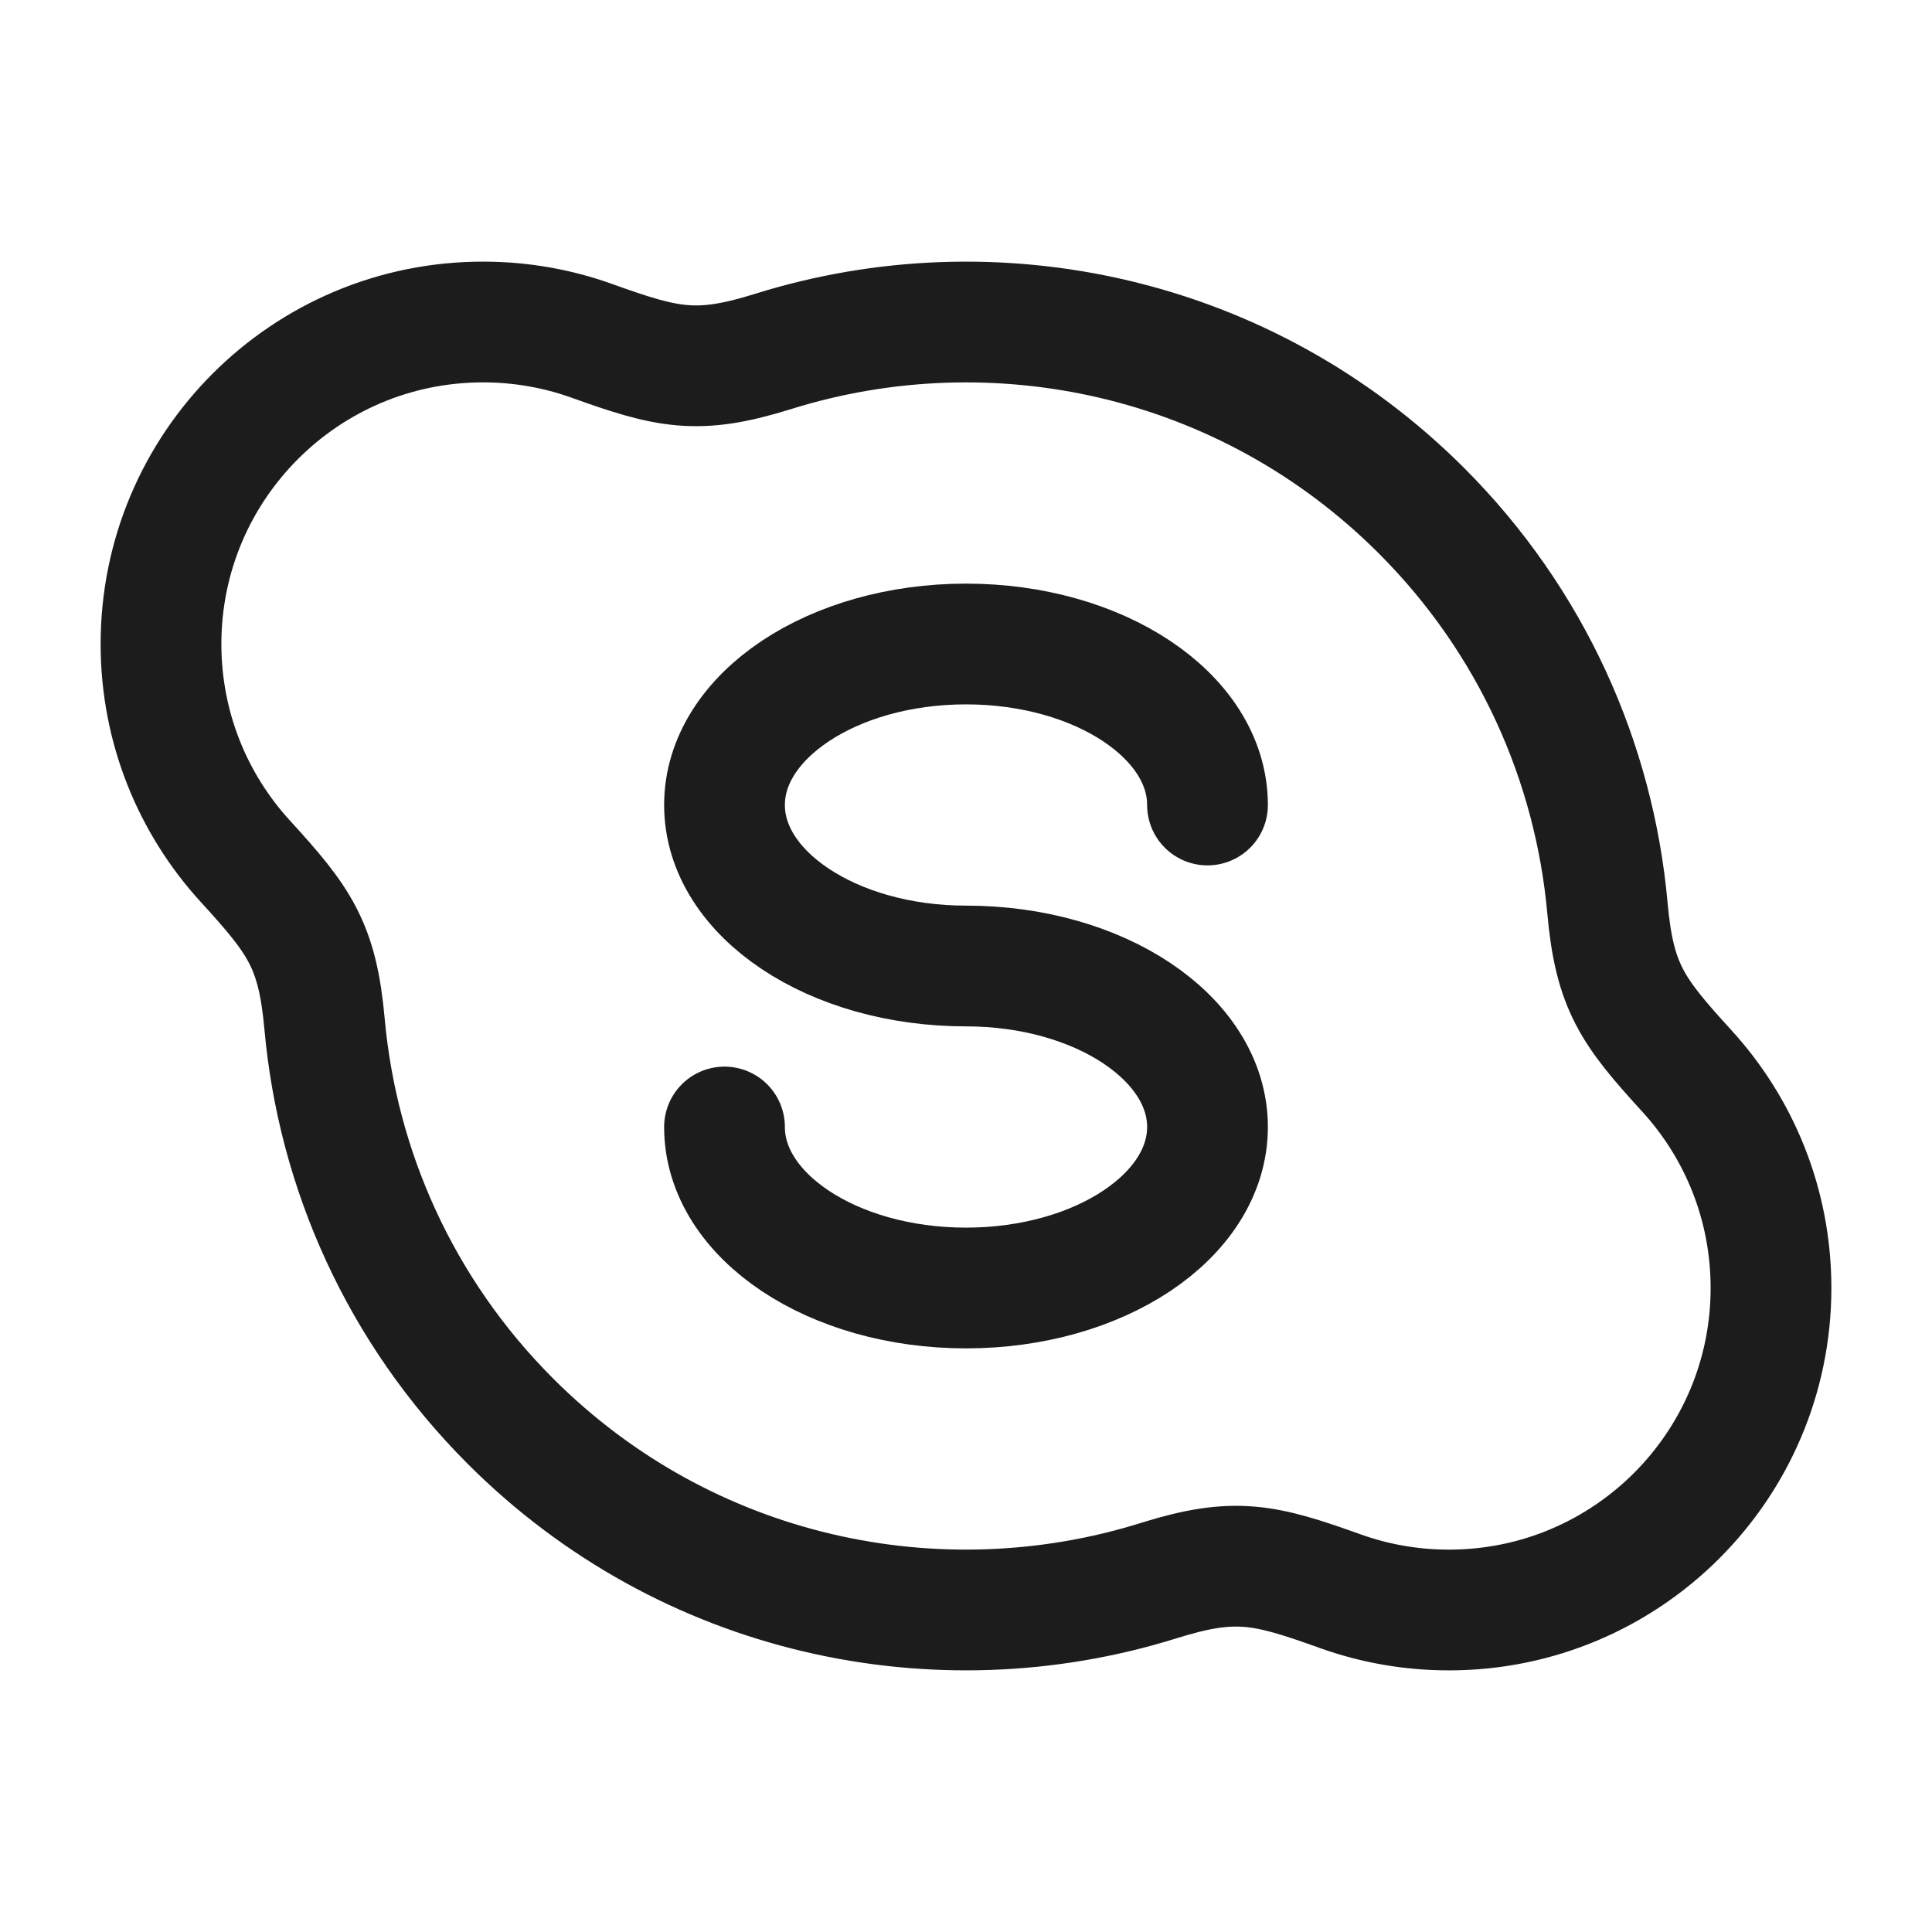 <svg width="24" height="24" viewBox="0 0 24 24" fill="none" xmlns="http://www.w3.org/2000/svg">
<path d="M15 10C15 8.895 13.657 8 12 8C10.343 8 9 8.895 9 10C9 11.105 10.343 12 12 12C13.657 12 15 12.895 15 14C15 15.105 13.657 16 12 16C10.343 16 9 15.105 9 14" stroke="#1B1C1B" stroke-width="1.5" stroke-linecap="round"/>
<path d="M18 20C20.209 20 22 18.209 22 16C22 14.961 21.604 14.014 20.954 13.303C20.279 12.564 20.056 12.261 19.968 11.277C19.805 9.477 19.035 7.721 17.657 6.343C15.477 4.164 12.354 3.505 9.603 4.366C8.66 4.661 8.292 4.571 7.349 4.233C6.928 4.082 6.473 4 6 4C3.791 4 2 5.791 2 8C2 9.039 2.396 9.986 3.046 10.697C3.721 11.436 3.944 11.739 4.032 12.723C4.195 14.523 4.965 16.279 6.343 17.657C8.523 19.836 11.646 20.495 14.397 19.634C15.34 19.339 15.708 19.429 16.651 19.767C17.072 19.918 17.526 20 18 20Z" stroke="#1B1C1B" stroke-width="1.5"/>
</svg>
